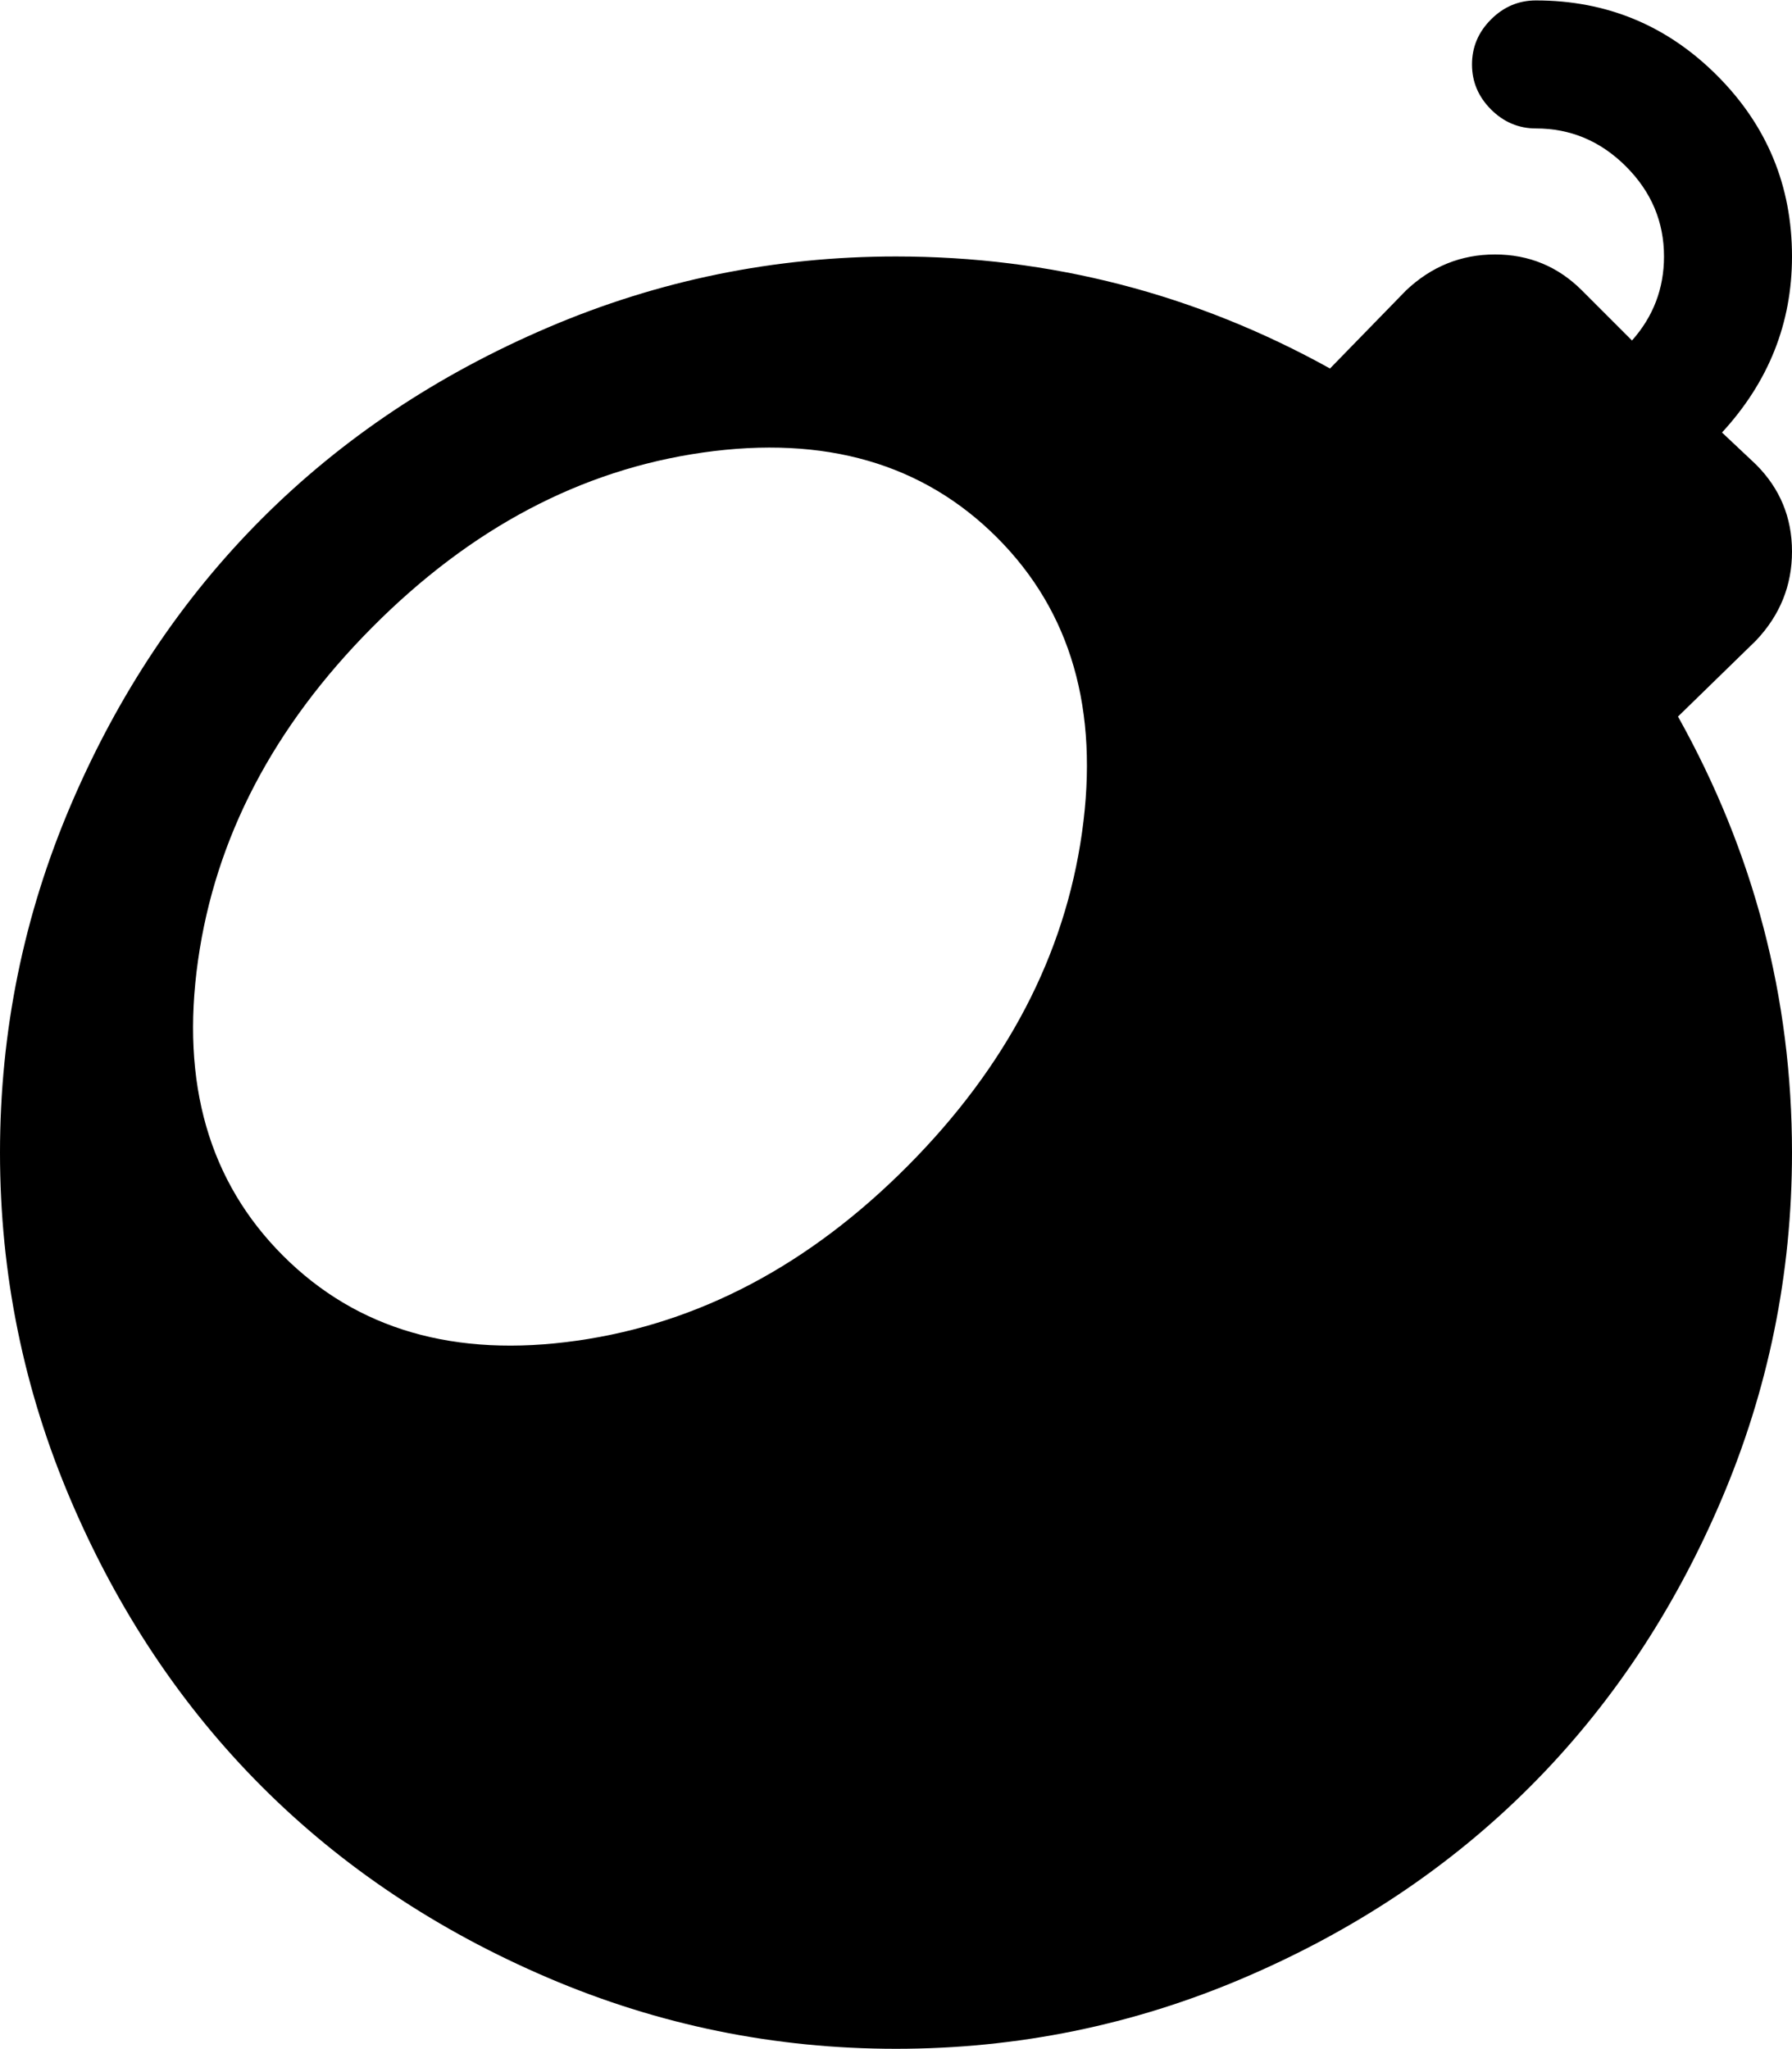 <svg xmlns="http://www.w3.org/2000/svg" width="3em" height="3.43em" viewBox="0 0 896 1024"><path fill="currentColor" d="M878 232q18 18 18 43.5T878 320l-39 38q57 102 57 218q0 91-35.5 174T765 893t-143 95.5t-174 35.5t-174-35.5T131 893T35.5 750T0 576t35.5-174T131 259t143-95.5T448 128q116 0 217 56l38-39q19-18 44.5-18t43.5 18l25 25q16-18 16-42q0-26-19-45t-45-19q-13 0-22.5-9.5T736 32t9.5-22.5T768 0q53 0 90.5 37.5T896 128q0 50-35 88zm-379.5 36.5Q443 213 351.5 226T186 313.5T99 480t42.5 147.5t147 42.5T454 582.5T541 416t-42.5-147.5"/></svg>